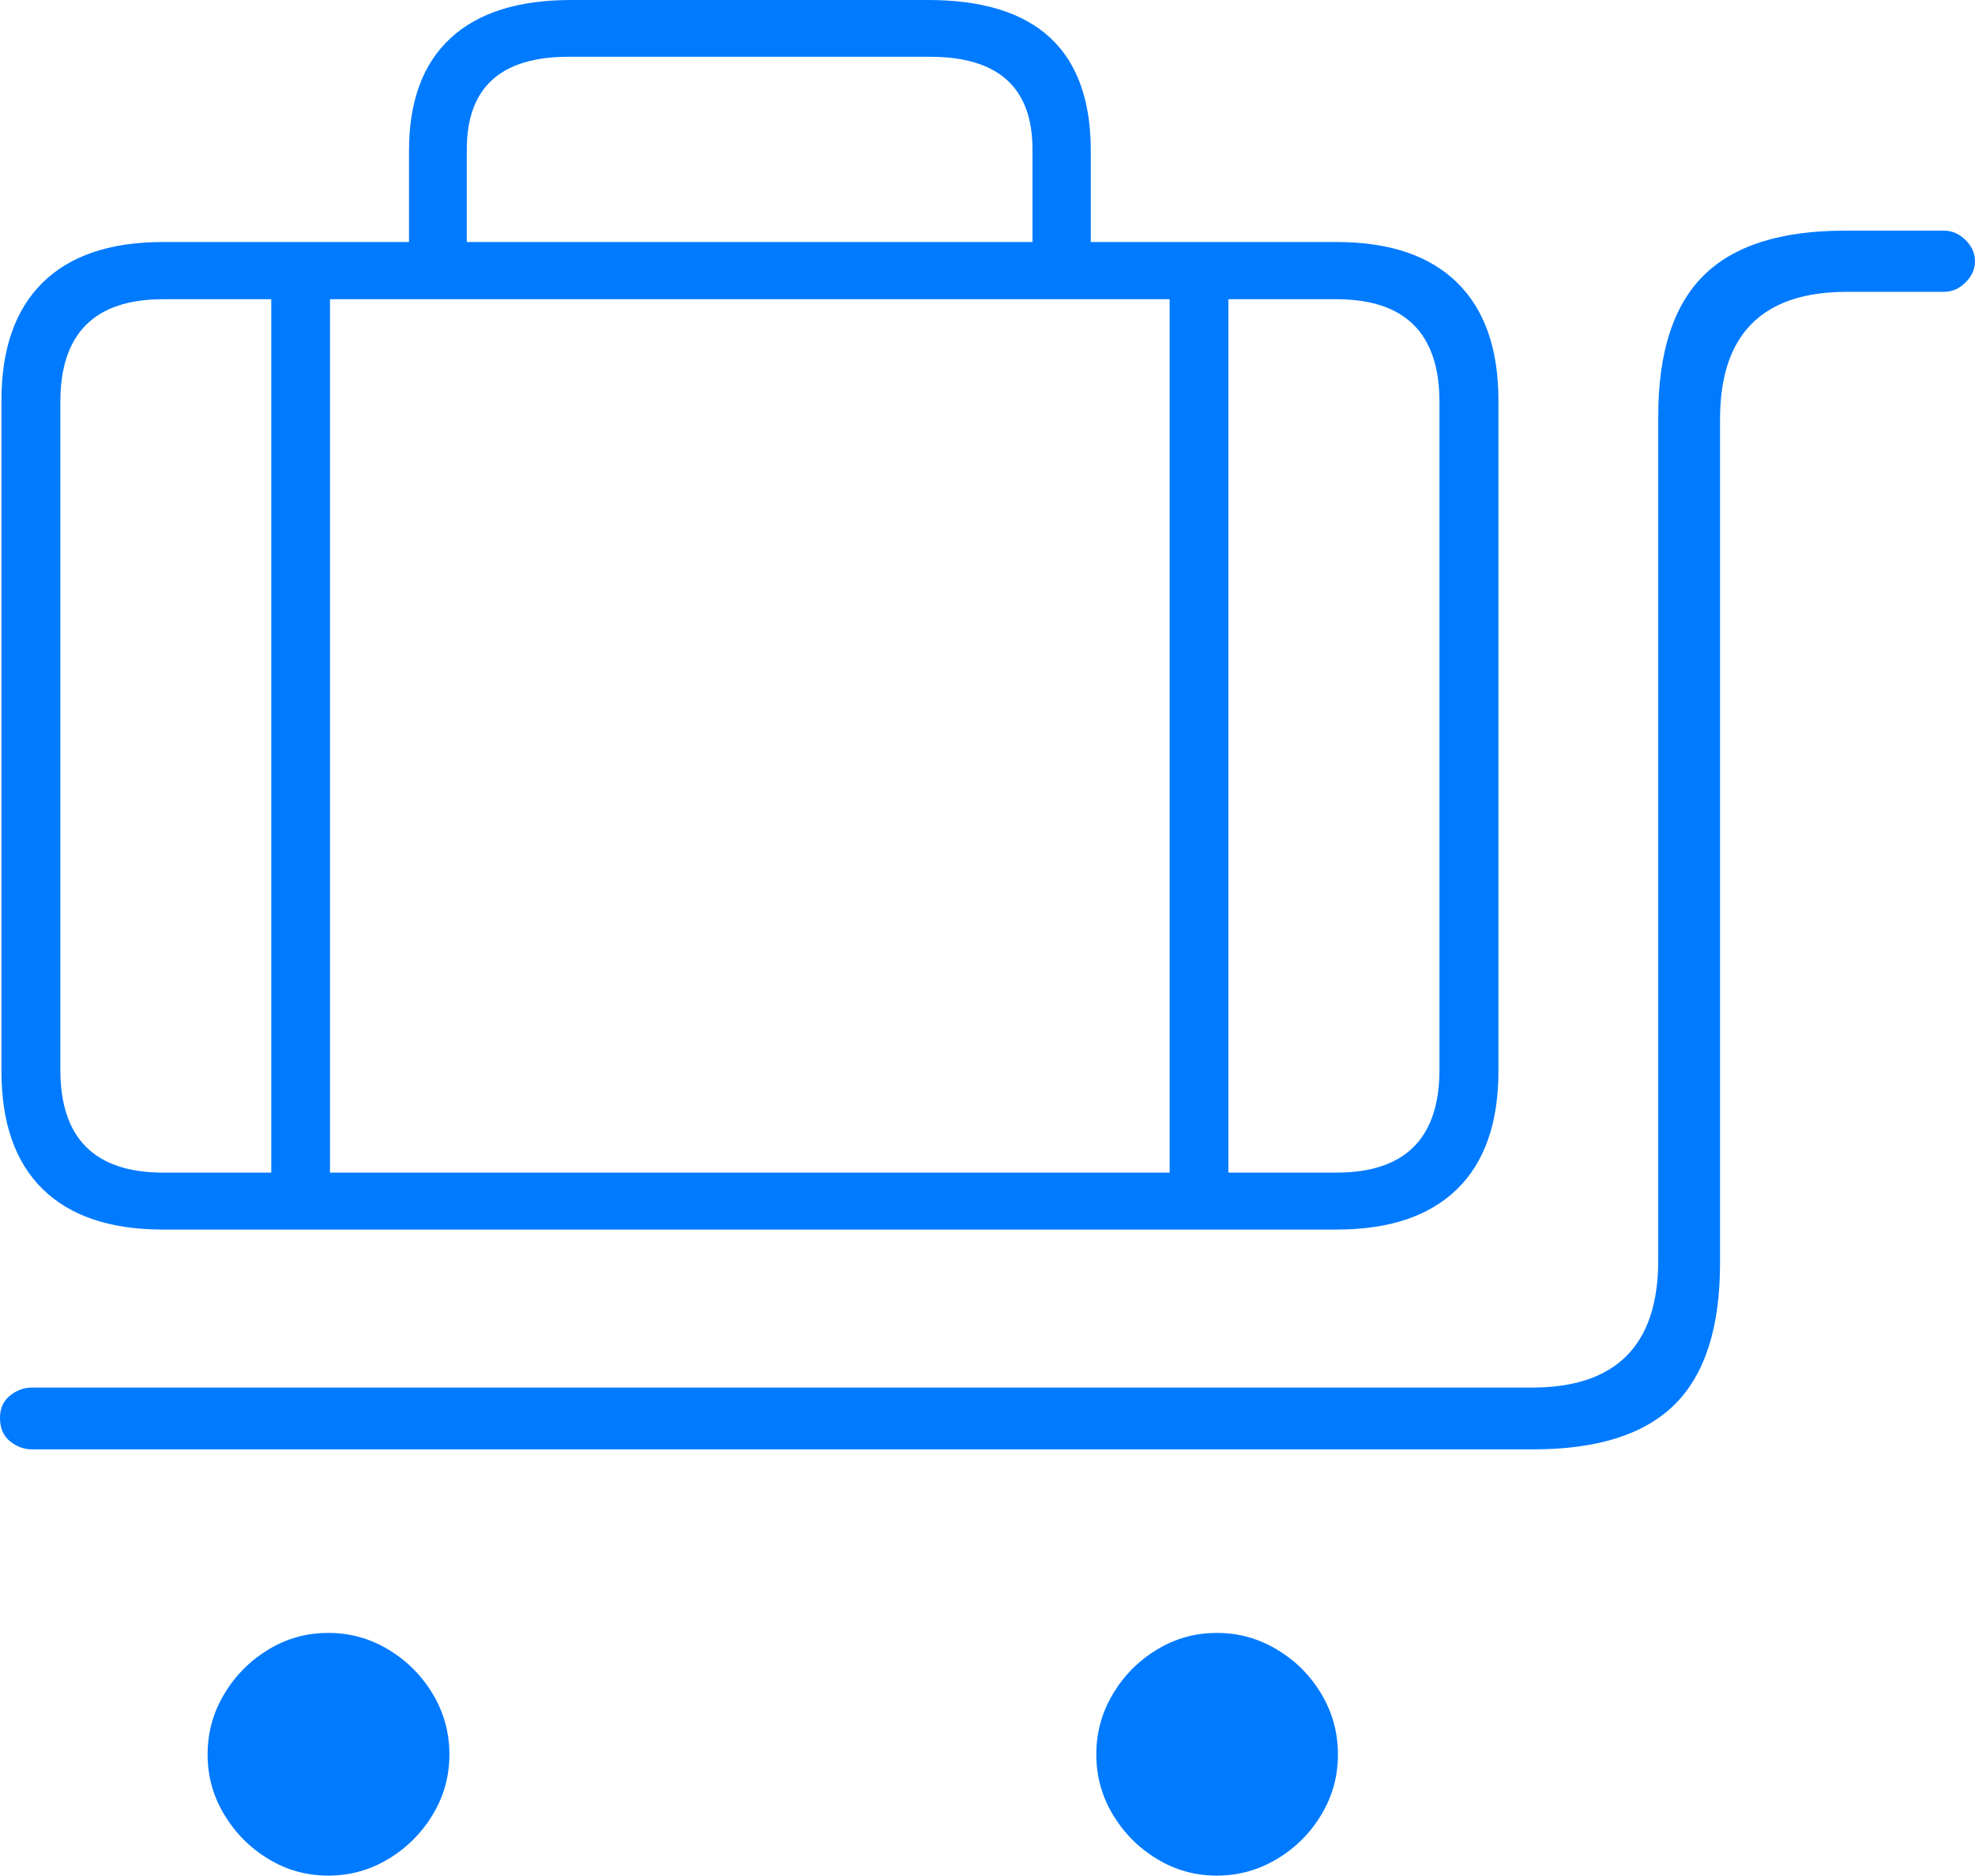 <?xml version="1.0" encoding="UTF-8"?>
<!--Generator: Apple Native CoreSVG 175-->
<!DOCTYPE svg
PUBLIC "-//W3C//DTD SVG 1.1//EN"
       "http://www.w3.org/Graphics/SVG/1.1/DTD/svg11.dtd">
<svg version="1.1" xmlns="http://www.w3.org/2000/svg" xmlns:xlink="http://www.w3.org/1999/xlink" width="23.27" height="22.111">
 <g>
  <rect height="22.111" opacity="0" width="23.27" x="0" y="0"/>
  <path d="M0.376 17.079L18.068 17.079Q19.199 17.079 19.733 16.549Q20.266 16.018 20.266 14.886L20.266 4.94Q20.266 3.439 21.761 3.439L22.904 3.439Q23.048 3.439 23.159 3.328Q23.27 3.217 23.27 3.077Q23.27 2.94 23.159 2.829Q23.048 2.718 22.904 2.718L21.735 2.718Q20.604 2.718 20.071 3.248Q19.538 3.779 19.538 4.904L19.538 14.851Q19.538 16.351 18.05 16.351L0.376 16.351Q0.237 16.351 0.118 16.445Q0 16.54 0 16.71Q0 16.888 0.118 16.984Q0.237 17.079 0.376 17.079ZM3.868 22.102Q4.251 22.102 4.577 21.905Q4.903 21.709 5.099 21.383Q5.295 21.058 5.295 20.675Q5.295 20.289 5.099 19.962Q4.903 19.635 4.577 19.439Q4.251 19.242 3.868 19.242Q3.483 19.242 3.161 19.439Q2.838 19.635 2.642 19.962Q2.446 20.289 2.446 20.675Q2.446 21.058 2.642 21.383Q2.838 21.709 3.161 21.905Q3.483 22.102 3.868 22.102ZM14.337 22.102Q14.72 22.102 15.047 21.905Q15.374 21.709 15.569 21.383Q15.764 21.058 15.764 20.675Q15.764 20.289 15.569 19.962Q15.374 19.635 15.047 19.439Q14.72 19.242 14.337 19.242Q13.954 19.242 13.631 19.439Q13.307 19.635 13.112 19.962Q12.917 20.289 12.917 20.675Q12.917 21.058 13.112 21.383Q13.307 21.709 13.631 21.905Q13.954 22.102 14.337 22.102ZM1.92 14.489L15.749 14.489Q16.68 14.489 17.168 14.012Q17.655 13.536 17.655 12.621L17.655 4.72Q17.655 3.808 17.168 3.33Q16.68 2.852 15.749 2.852L1.92 2.852Q0.989 2.852 0.503 3.33Q0.017 3.808 0.017 4.72L0.017 12.621Q0.017 13.536 0.503 14.012Q0.989 14.489 1.92 14.489ZM1.923 13.818Q0.711 13.818 0.711 12.605L0.711 4.736Q0.711 3.526 1.923 3.526L15.746 3.526Q16.96 3.526 16.96 4.736L16.96 12.605Q16.96 13.818 15.746 13.818ZM3.196 14.174L3.888 14.174L3.888 3.243L3.196 3.243ZM13.781 14.174L14.473 14.174L14.473 3.155L13.781 3.155ZM4.819 3.188L5.5 3.188L5.5 1.759Q5.5 0.669 6.697 0.669L10.958 0.669Q12.165 0.669 12.165 1.759L12.165 3.183L12.852 3.183L12.852 1.777Q12.852 0 10.935 0L6.727 0Q5.792 0 5.306 0.452Q4.819 0.904 4.819 1.777Z" fill="#007aff"/>
 </g>
</svg>
